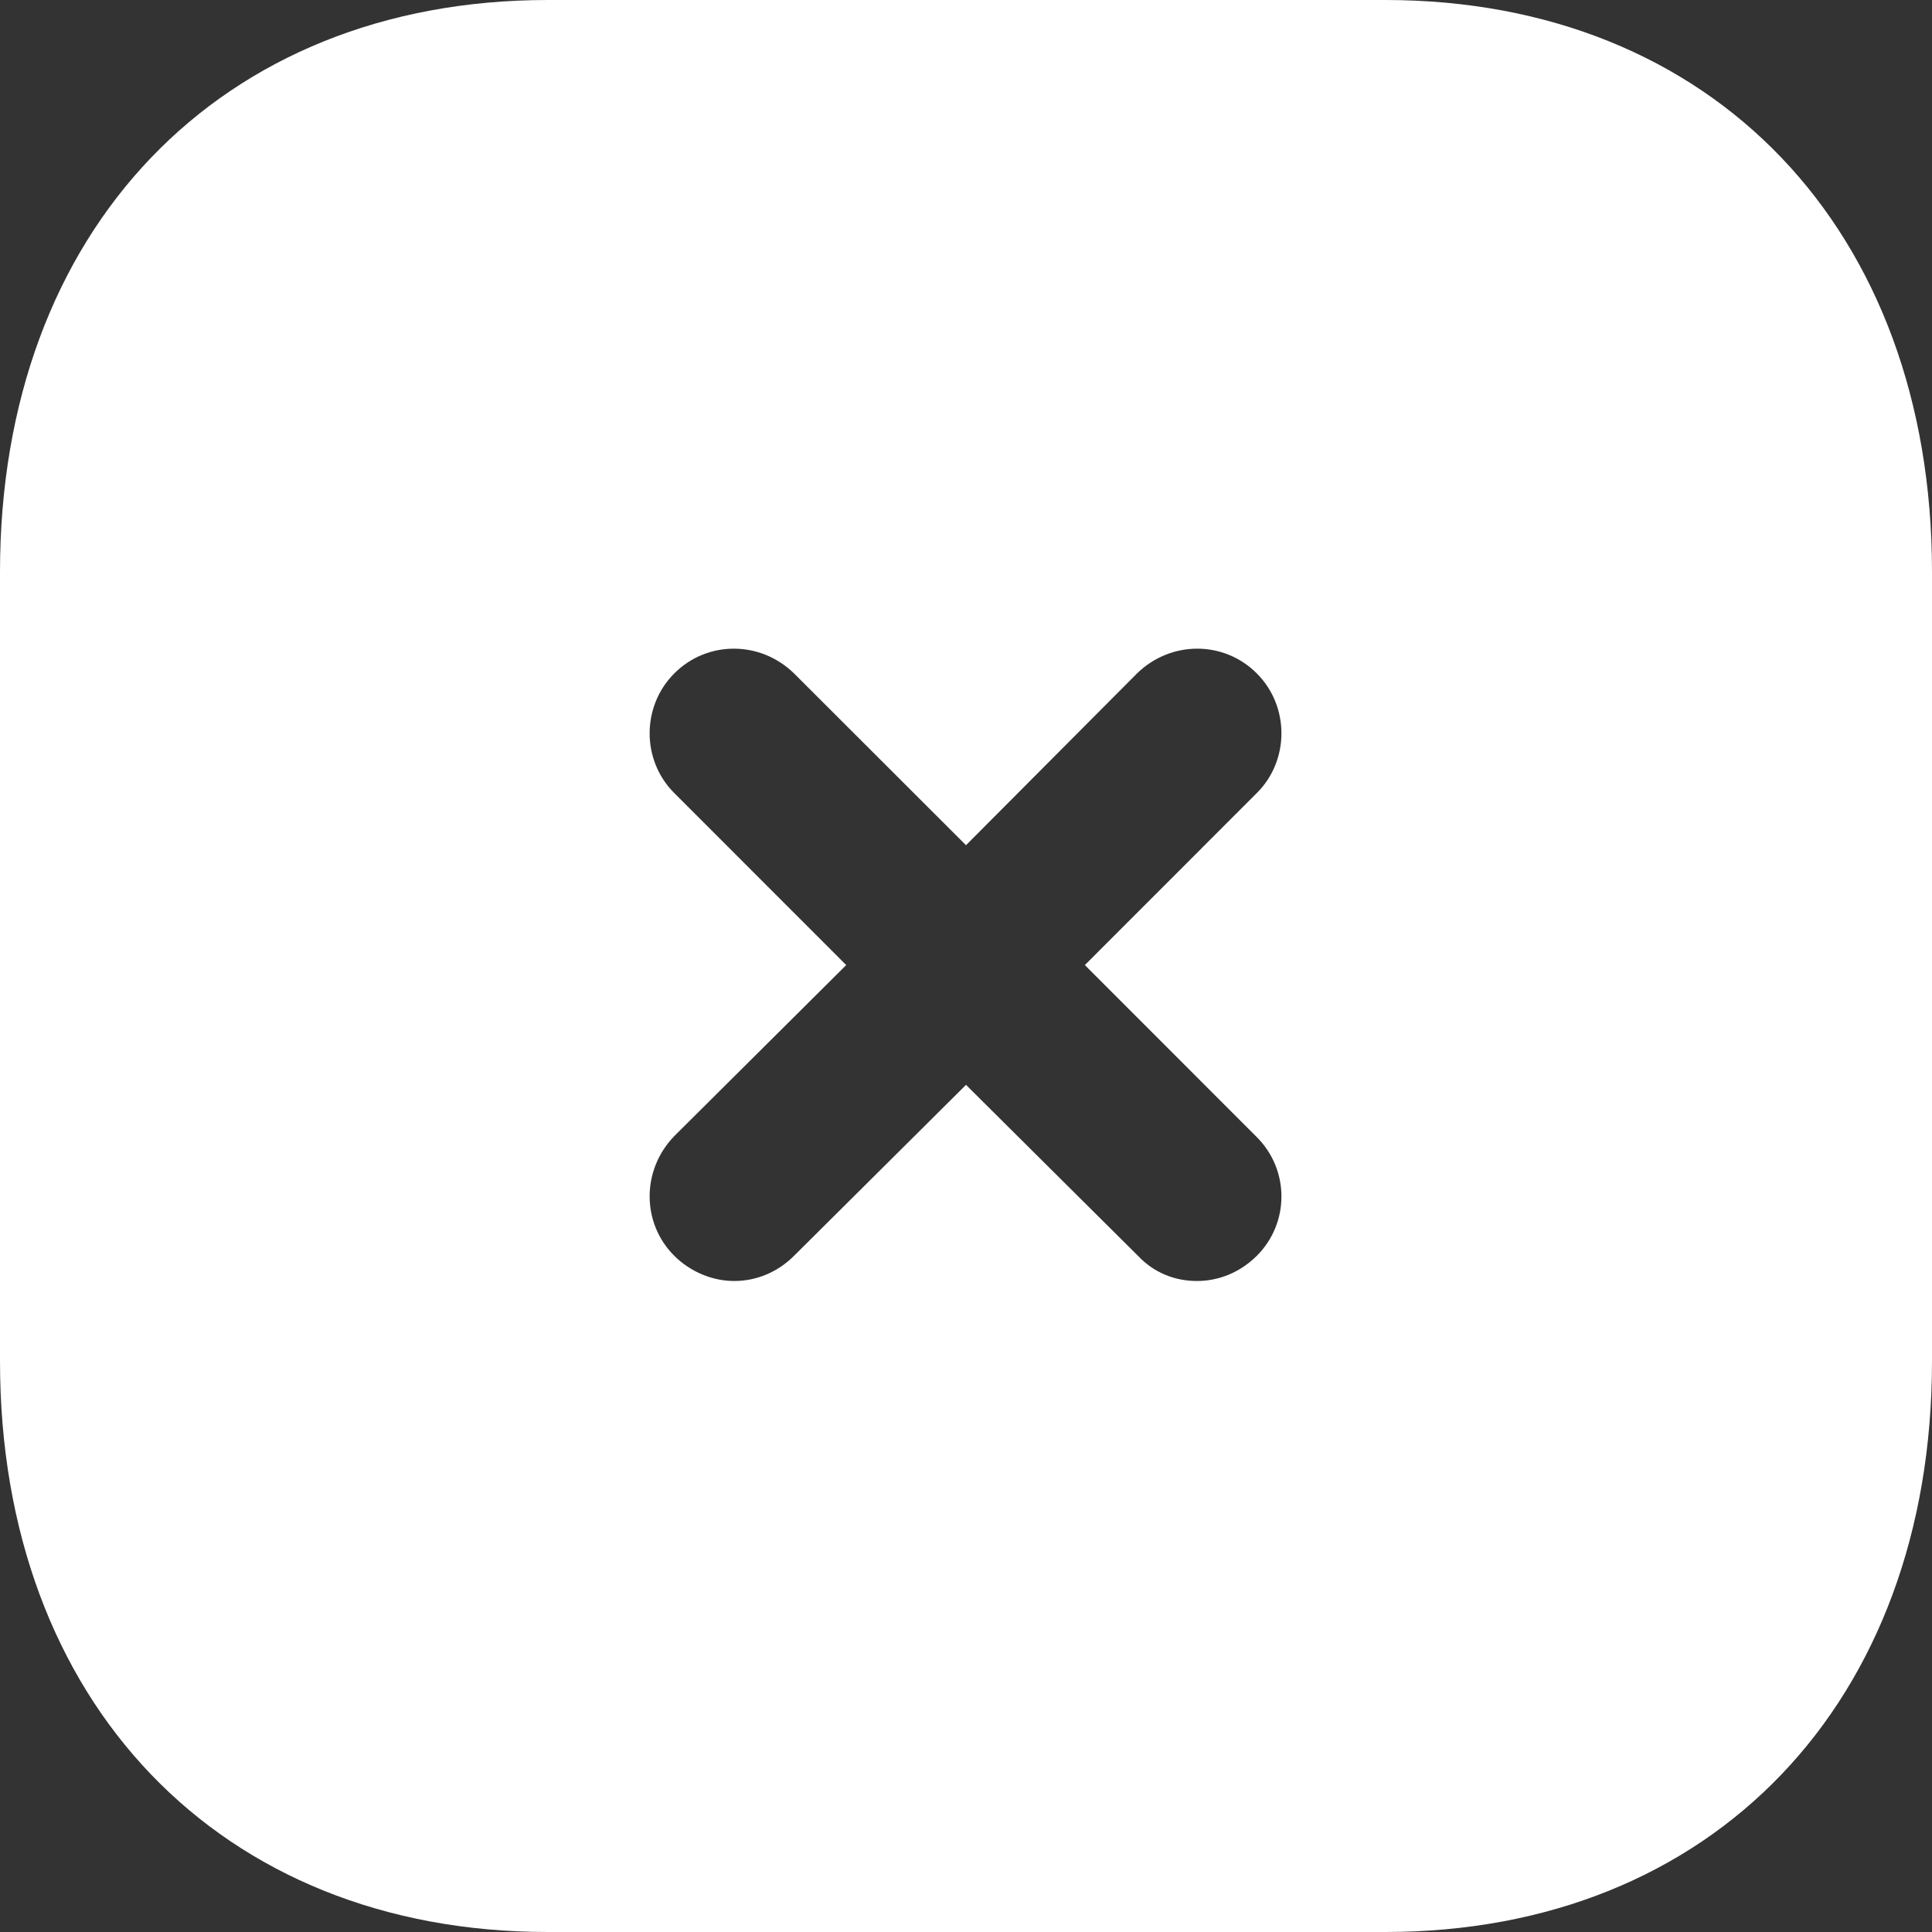 <svg width="23" height="23" viewBox="0 0 23 23" fill="none" xmlns="http://www.w3.org/2000/svg">
<rect x="0" y="0" width="23" height="23" fill="#333333" stroke="none"/>
<path fill-rule="evenodd" clip-rule="evenodd" d="M6.521 0H16.491C20.39 0 23 2.737 23 6.808V16.205C23 20.264 20.39 23 16.491 23H6.521C2.622 23 0 20.264 0 16.205V6.808C0 2.737 2.622 0 6.521 0ZM14.962 14.95C15.353 14.56 15.353 13.928 14.962 13.537L12.915 11.489L14.962 9.441C15.353 9.052 15.353 8.408 14.962 8.017C14.571 7.624 13.938 7.624 13.536 8.017L11.5 10.062L9.453 8.017C9.051 7.624 8.418 7.624 8.027 8.017C7.636 8.408 7.636 9.052 8.027 9.441L10.074 11.489L8.027 13.525C7.636 13.928 7.636 14.56 8.027 14.95C8.223 15.145 8.487 15.25 8.74 15.25C9.005 15.25 9.258 15.145 9.453 14.95L11.5 12.915L13.547 14.95C13.743 15.158 13.996 15.25 14.249 15.25C14.513 15.25 14.766 15.145 14.962 14.95Z" fill="white"/>
</svg>
